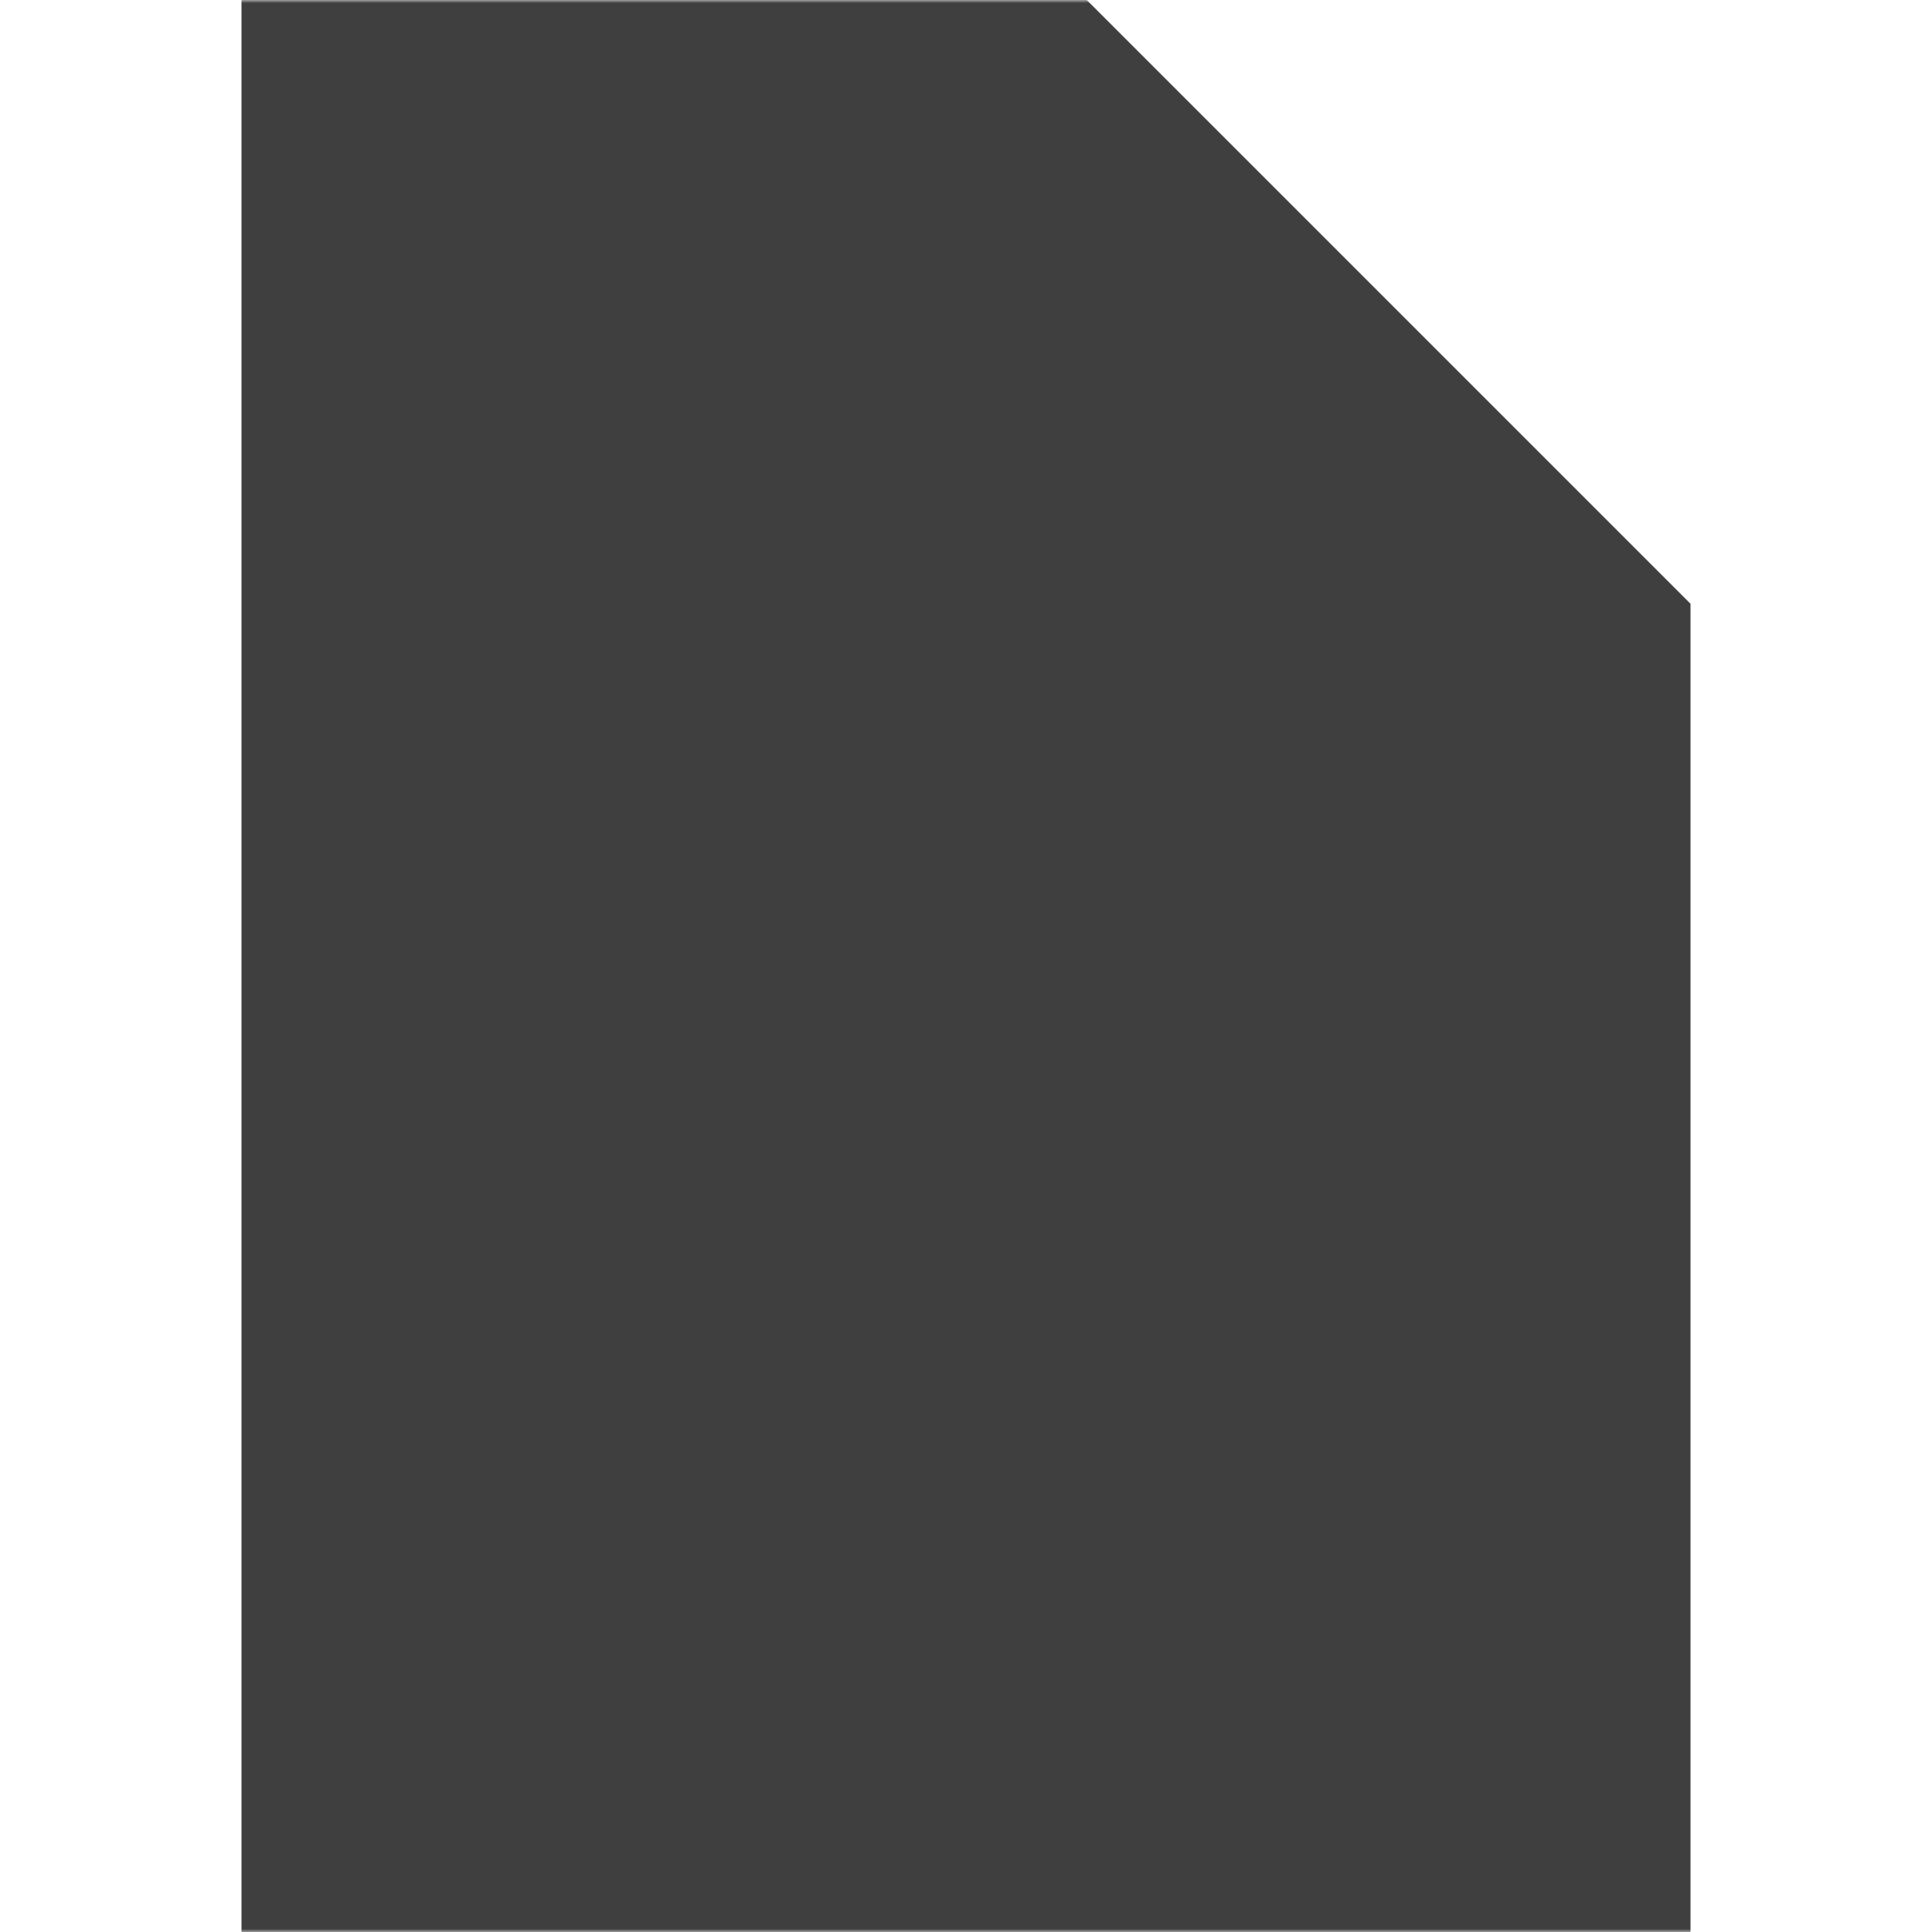 <svg xmlns="http://www.w3.org/2000/svg" width="320" height="320"><defs><mask id="a"><path fill="#fff" d="M0 0h320v320H0z"/><path d="M180 40v60h60z"/><path d="M140 150q-30 0-30 20v20q0 20-30 20 30 0 30 20v20q0 20 30 20m40-120q30 0 30 20v20q0 20 30 20-30 0-30 20v20q0 20-30 20" fill="none" stroke="#000" stroke-width="20"/></mask></defs><path fill="#3f3f3f" mask="url(#a)" d="M40 0v320h240V100L180 0z"/></svg>
